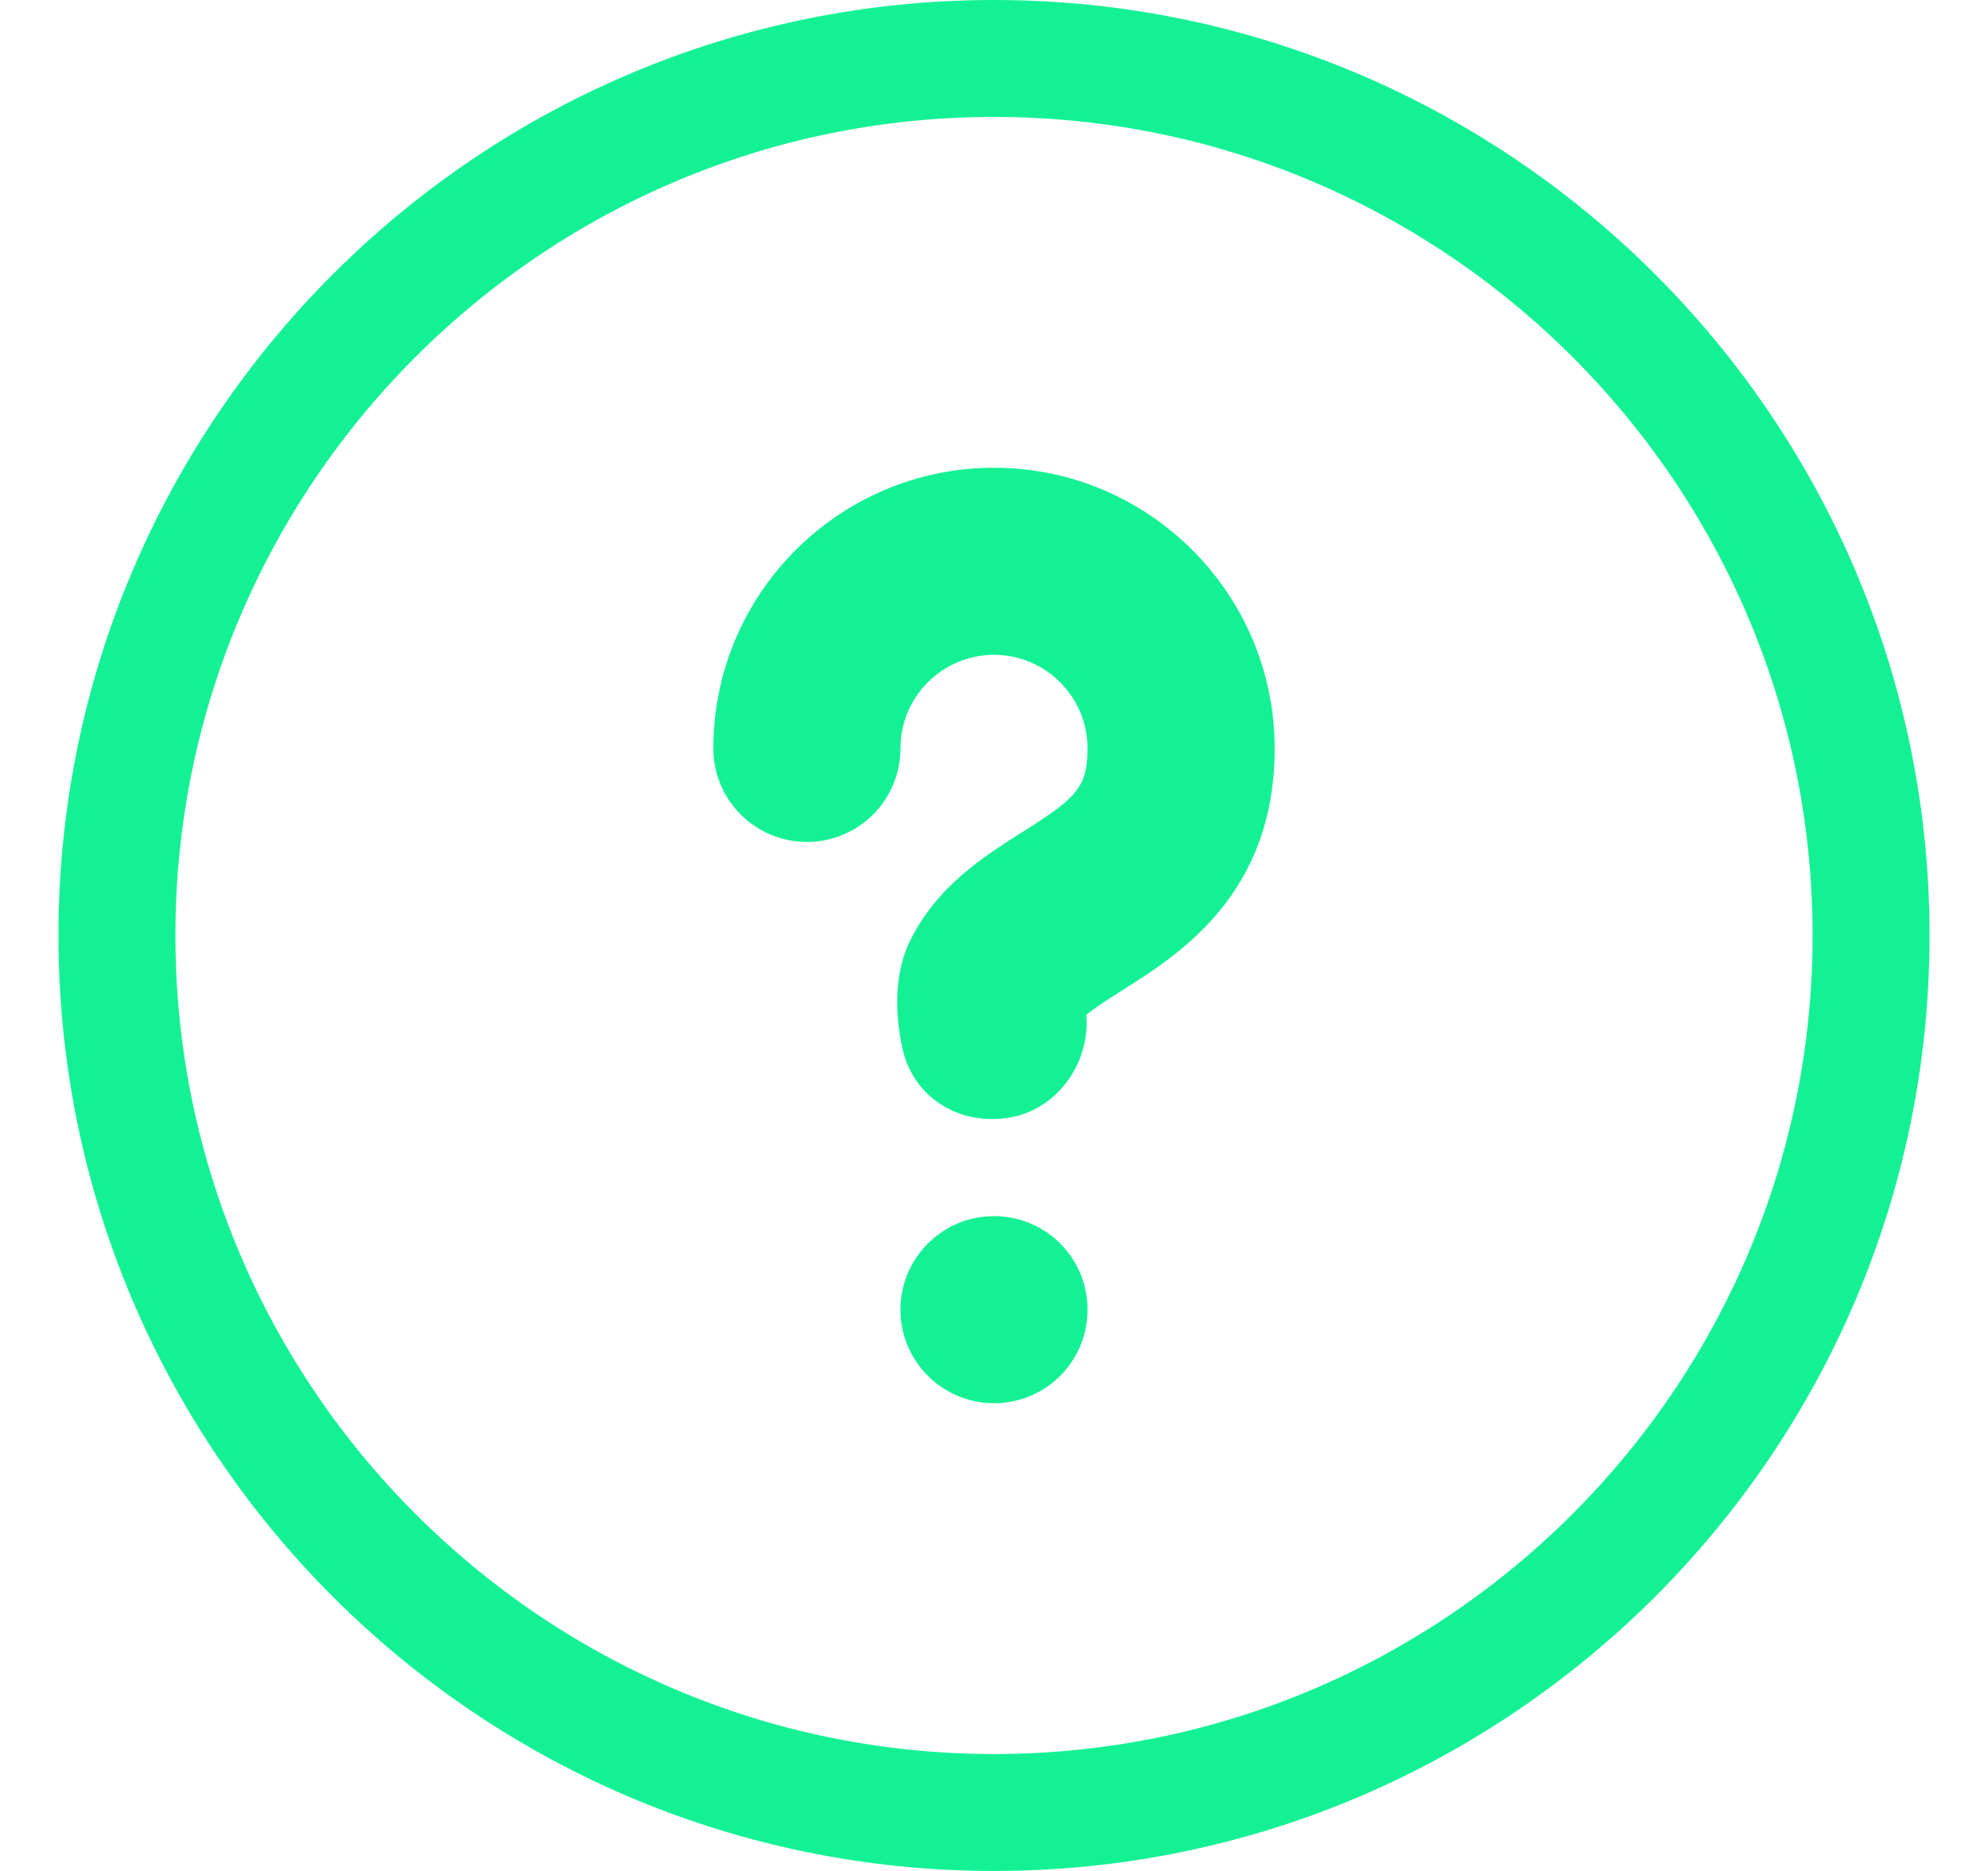 <svg width="17" height="16" viewBox="0 0 17 16" fill="none" xmlns="http://www.w3.org/2000/svg">
<path d="M1 8C1 3.865 4.365 0.5 8.5 0.5C12.635 0.5 16 3.865 16 8C16 12.135 12.635 15.5 8.5 15.5C4.365 15.5 1 12.135 1 8Z" stroke="#14F195"/>
<path d="M8.5 12C8.059 12 7.7 11.642 7.7 11.2C7.7 10.758 8.059 10.4 8.5 10.4C8.943 10.4 9.3 10.758 9.3 11.2C9.3 11.642 8.943 12 8.5 12ZM9.595 8.47C9.5 8.53 9.371 8.612 9.29 8.678C9.322 9.071 9.066 9.459 8.675 9.549C8.61 9.564 8.544 9.57 8.481 9.57C8.123 9.57 7.804 9.343 7.72 8.978C7.673 8.772 7.619 8.378 7.782 8.046C8.014 7.575 8.418 7.321 8.742 7.116C9.202 6.827 9.3 6.734 9.3 6.4C9.3 5.959 8.941 5.6 8.5 5.6C8.059 5.6 7.7 5.959 7.7 6.4C7.7 6.842 7.342 7.2 6.9 7.2C6.458 7.2 6.1 6.842 6.1 6.4C6.1 5.077 7.177 4 8.5 4C9.823 4 10.9 5.077 10.9 6.4C10.9 7.648 10.083 8.163 9.595 8.47Z" fill="#14F195"/>
</svg>

